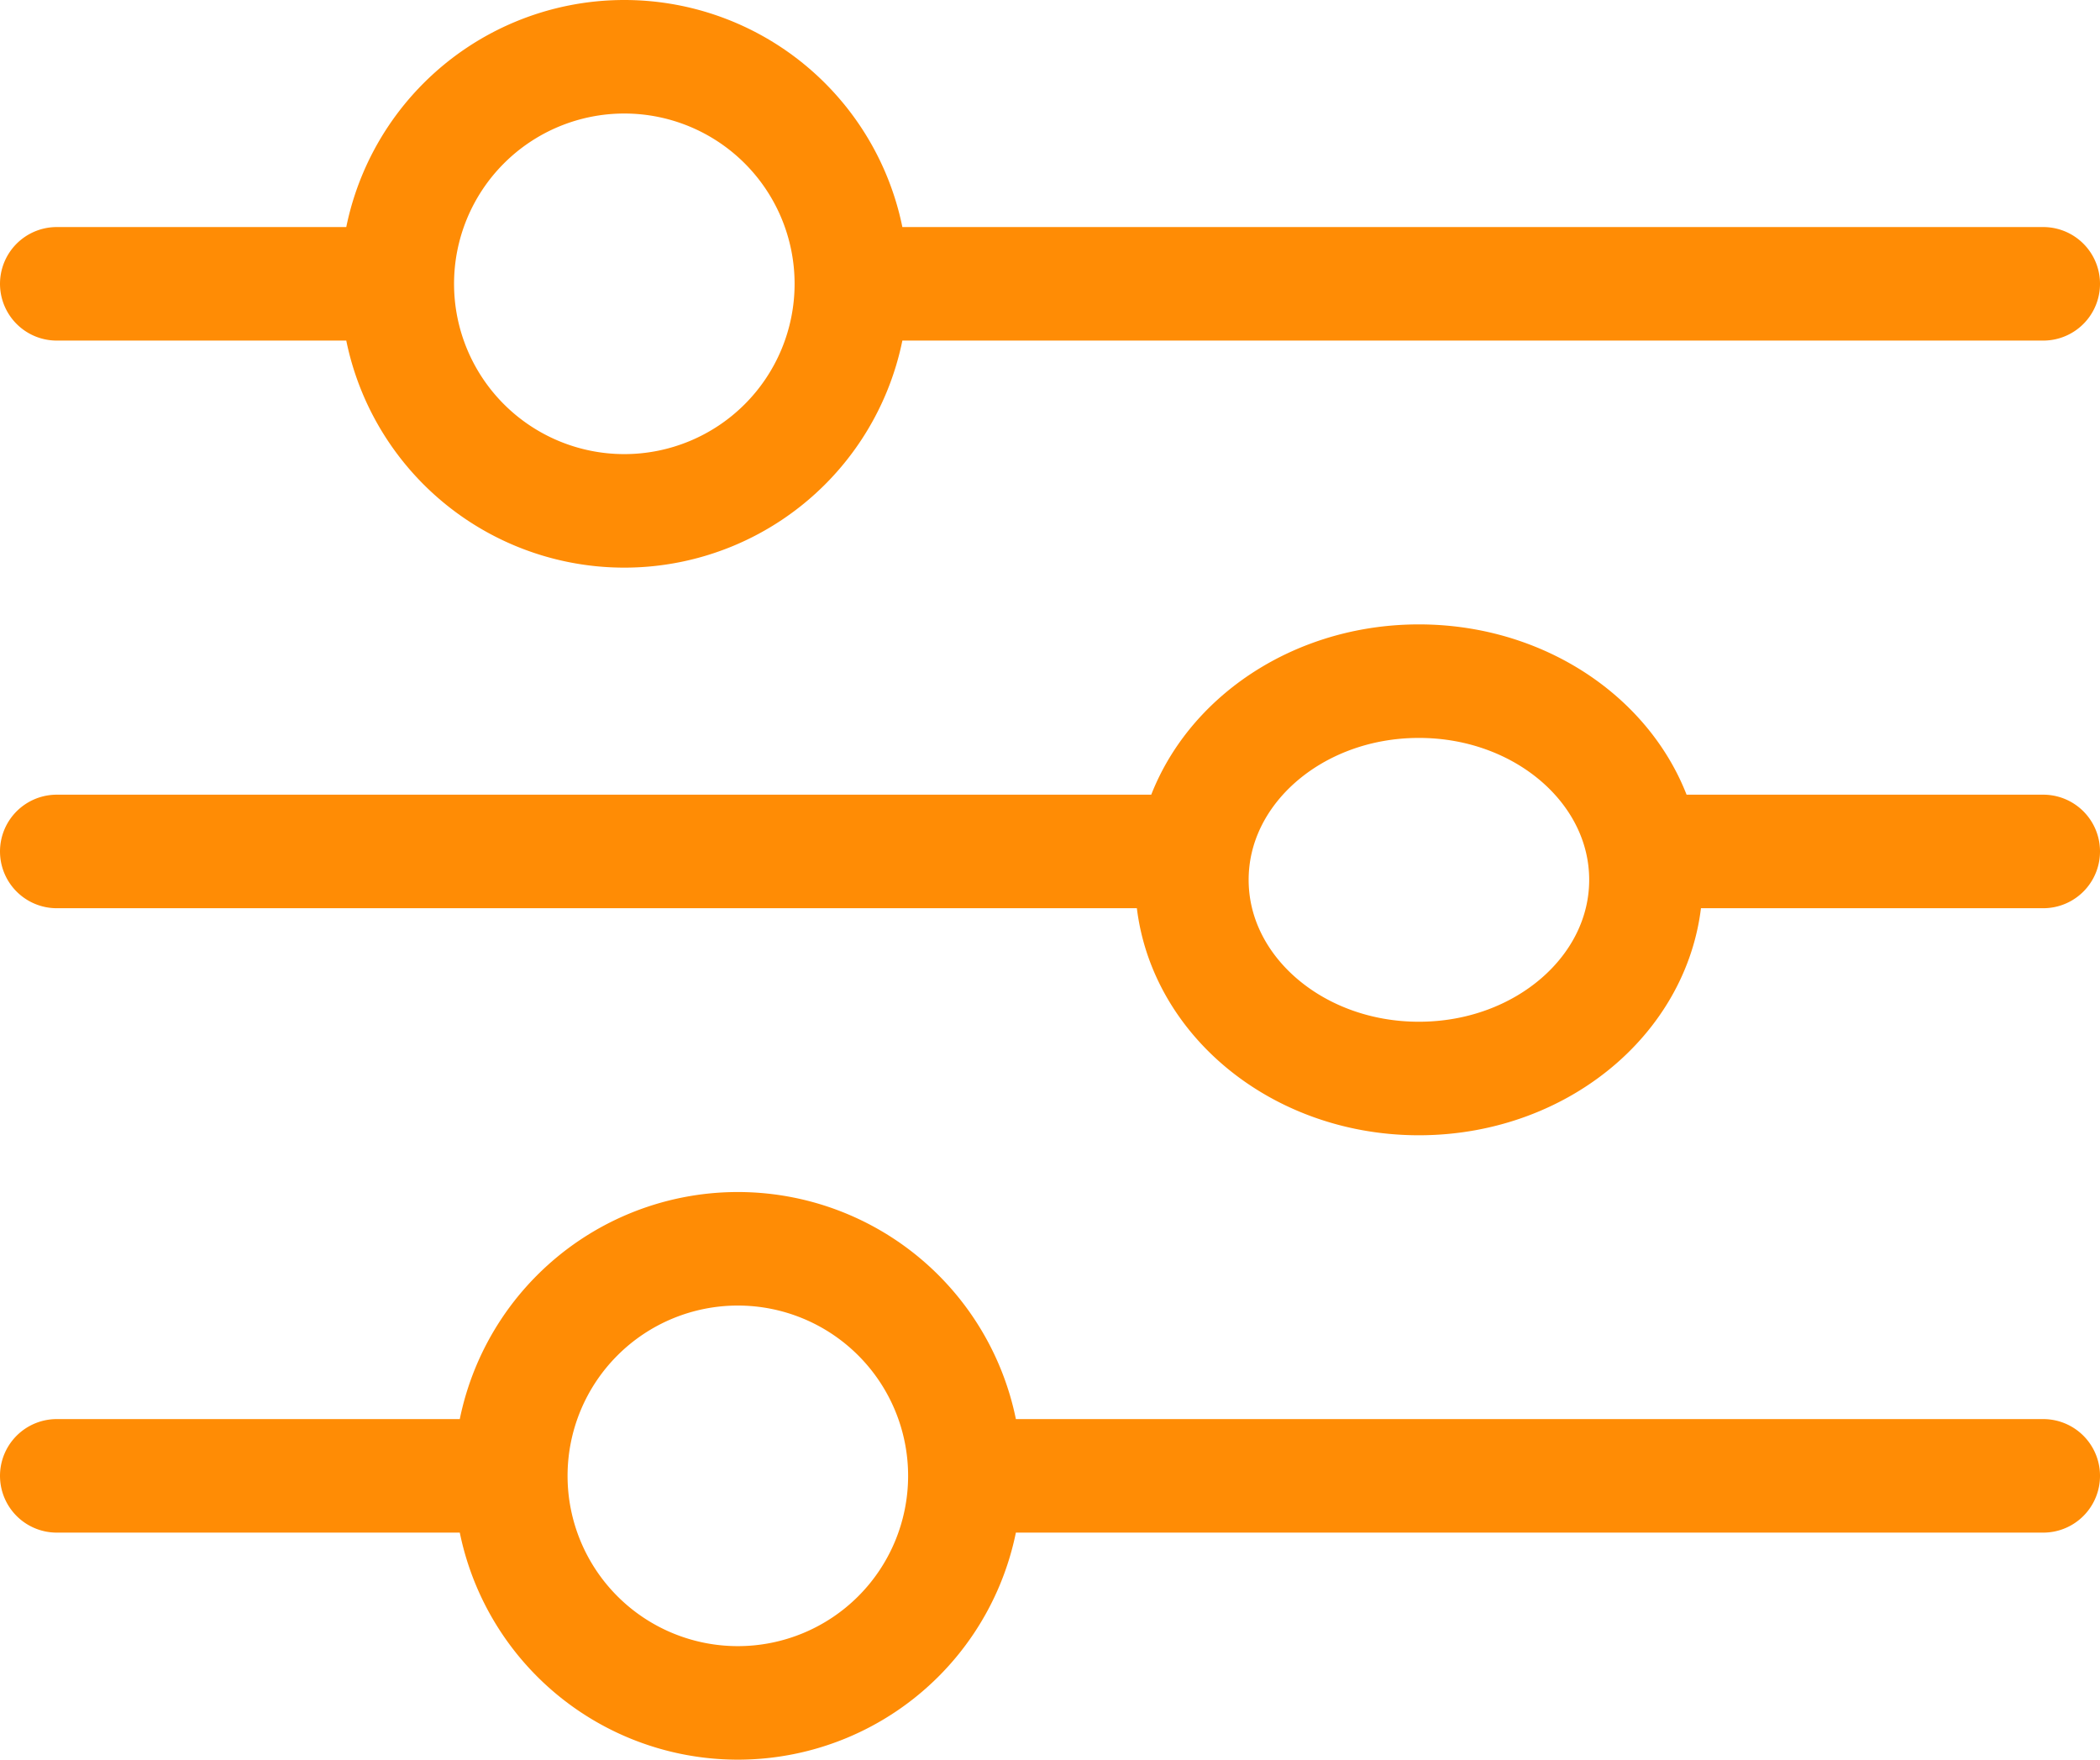 <svg xmlns="http://www.w3.org/2000/svg" width="37" height="31" fill="none" viewBox="0 0 37 31">
  <path stroke="#FF8C05" stroke-linecap="round" stroke-linejoin="round" stroke-width="2" d="M15 5h21M1 5h6M29 15h7M1 15h20M17 26h19M1 26h8M11 9a4 4 0 100-8 4 4 0 000 8zM25 19c2.21 0 4-1.567 4-3.5S27.21 12 25 12s-4 1.567-4 3.5 1.79 3.5 4 3.5zM13 30a4 4 0 100-8 4 4 0 000 8z"/>
</svg>
